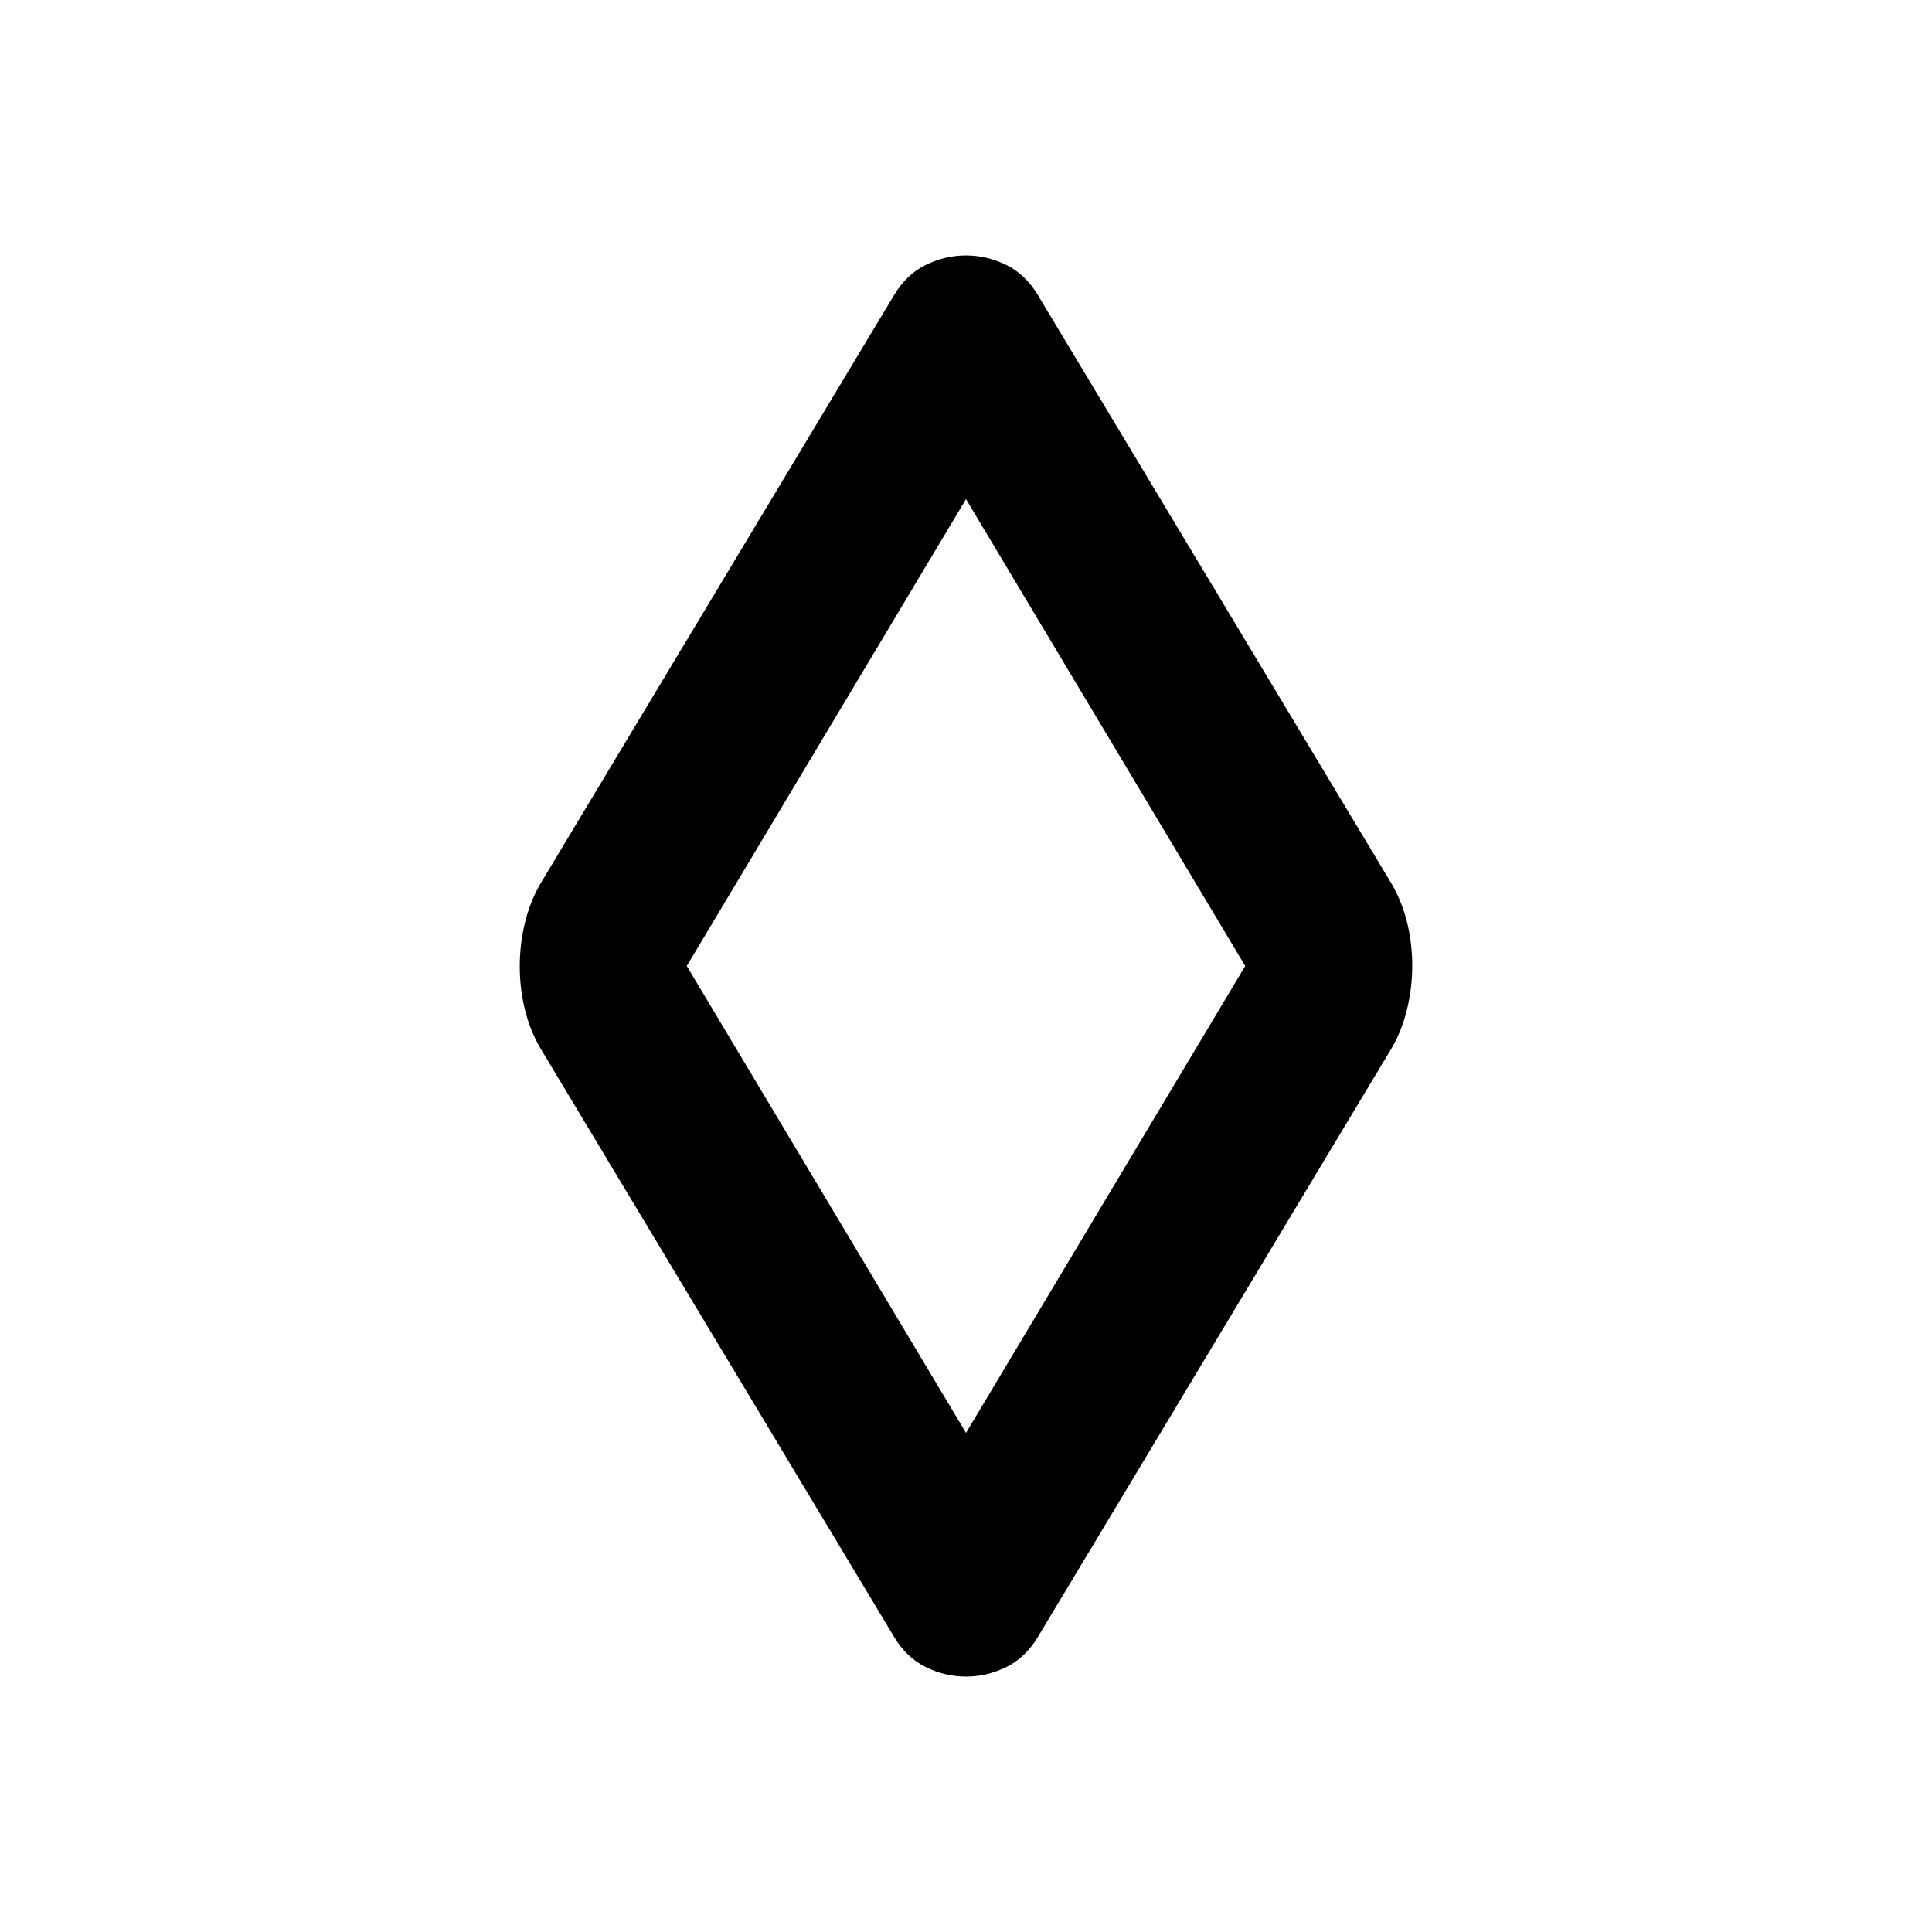 <svg xmlns="http://www.w3.org/2000/svg" height="20" viewBox="0 -960 960 960" width="20"><path d="M480-126.93q-10.31 0-19.83-4.63-9.53-4.62-15.71-14.77L269.93-436.78q-5.95-9.44-8.81-20.4-2.86-10.96-2.86-22.61 0-11.64 2.86-22.82 2.86-11.17 8.81-20.61l174.53-290.45q6.18-10.15 15.71-14.77 9.52-4.63 19.83-4.63 10.31 0 19.83 4.63 9.53 4.62 15.71 14.77l174.53 290.45q5.95 9.44 8.81 20.4 2.86 10.96 2.86 22.61 0 11.64-2.86 22.82-2.86 11.17-8.81 20.61L515.54-146.33q-6.18 10.15-15.71 14.77-9.52 4.63-19.83 4.63ZM480-248l138.74-232L480-712 341.26-480 480-248Zm0-232Z"/></svg>